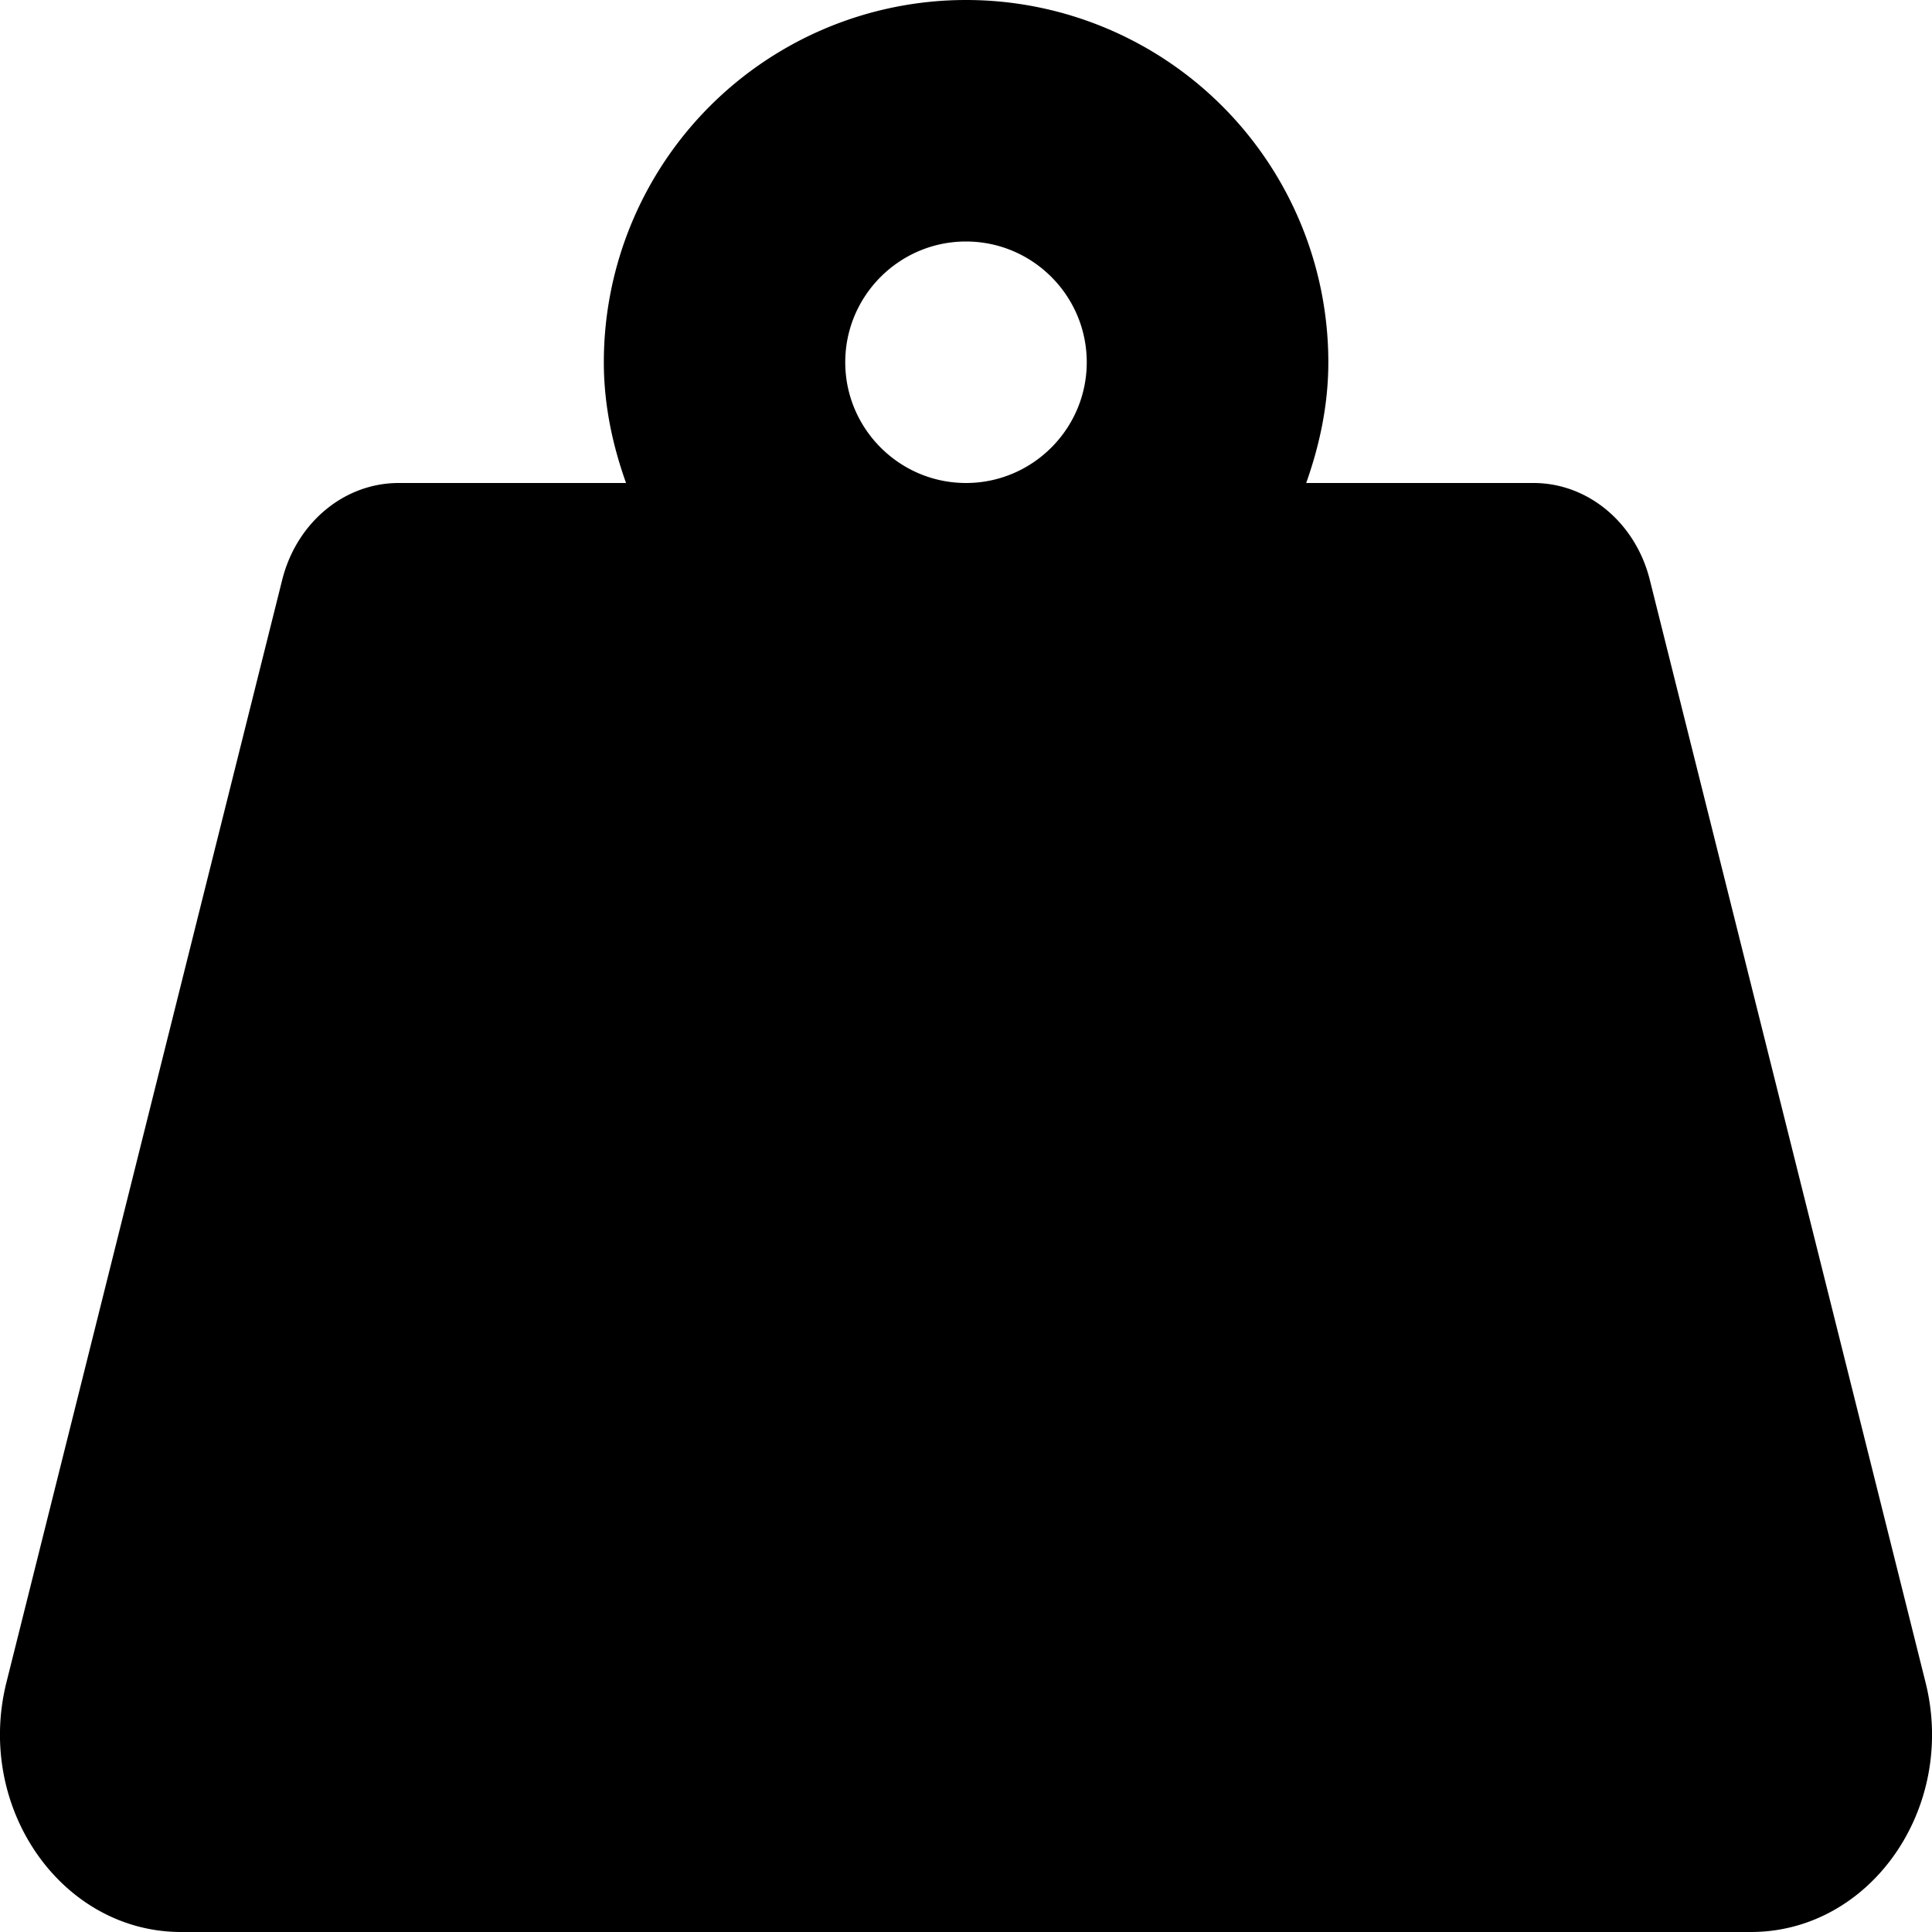<svg xmlns="http://www.w3.org/2000/svg" xmlns:xlink="http://www.w3.org/1999/xlink" width="24" height="24"><defs><path id="a" d="M23.92 20.9 20.495 7.205C20.318 6.494 19.726 6 19.05 6h-2.824c.167-.471.275-.971.275-1.5a4.5 4.5 0 1 0-9 0c0 .529.108 1.029.276 1.5H4.952c-.677 0-1.27.494-1.447 1.206L.08 20.899C-.31 22.461.768 24 2.25 24H21.75c1.483 0 2.56-1.538 2.17-3.1ZM12 6c-.827 0-1.5-.674-1.5-1.5 0-.827.673-1.5 1.5-1.5s1.5.673 1.5 1.5c0 .826-.673 1.5-1.5 1.5Z"/></defs><g fill="none" fill-rule="evenodd"><mask id="b" fill="#fff"><use xlink:href="#a"/></mask><use xlink:href="#a" fill="#000" fill-rule="nonzero"/></g></svg>